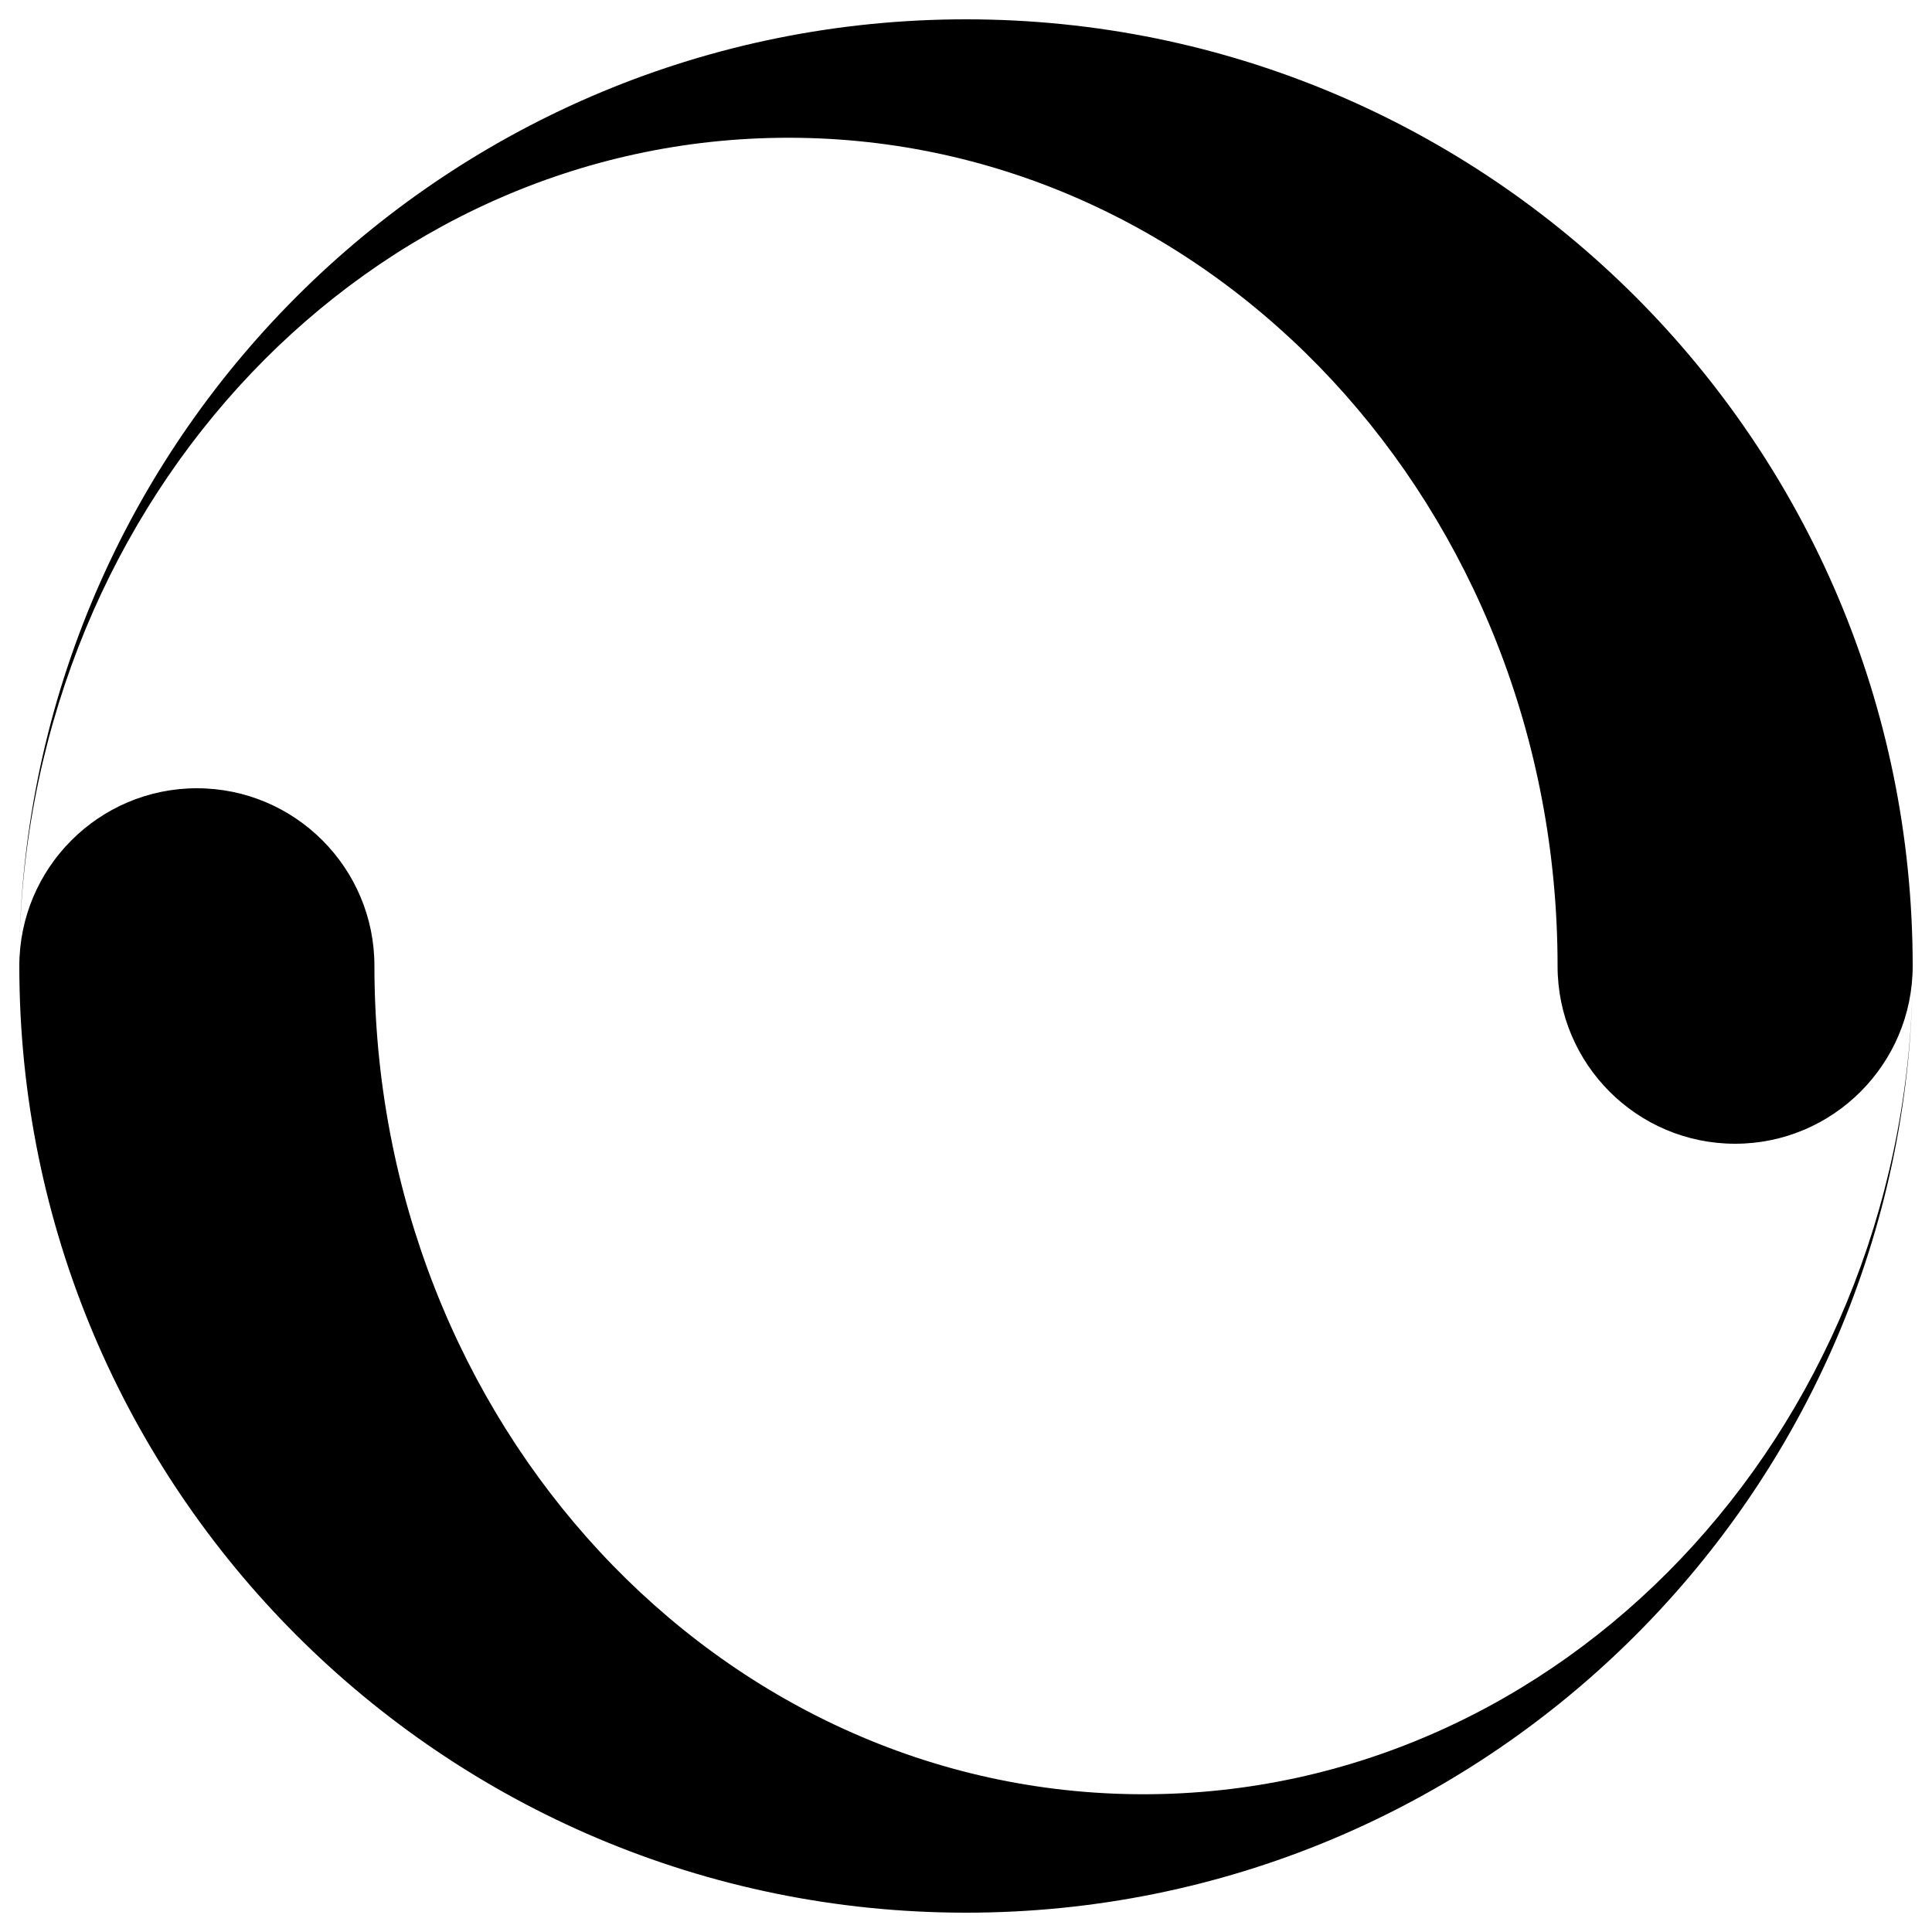 <?xml version="1.0" encoding="utf-8"?>
<!-- Svg Vector Icons : http://www.onlinewebfonts.com/icon -->
<!DOCTYPE svg PUBLIC "-//W3C//DTD SVG 1.1//EN" "http://www.w3.org/Graphics/SVG/1.1/DTD/svg11.dtd">
<svg version="1.1" xmlns="http://www.w3.org/2000/svg" xmlns:xlink="http://www.w3.org/1999/xlink" x="0px" y="0px" viewBox="0 0 1000 1000" enable-background="new 0 0 1000 1000" xml:space="preserve">
<g><path d="M500,10C233.3,10,16.2,223.2,10.1,488.5C15.8,257,191.8,71.3,408.1,71.3c219.9,0,398.1,192,398.1,428.8c0,50.7,41.2,91.9,91.9,91.9S990,550.7,990,500C990,229.4,770.6,10,500,10z M500,990c266.7,0,483.8-213.2,489.9-478.5c-5.6,231.5-181.7,417.2-398,417.2c-219.9,0-398.1-192-398.1-428.8c0-50.7-41.2-91.9-91.9-91.9S10,449.3,10,500C10,770.6,229.4,990,500,990z"/></g>
</svg>


